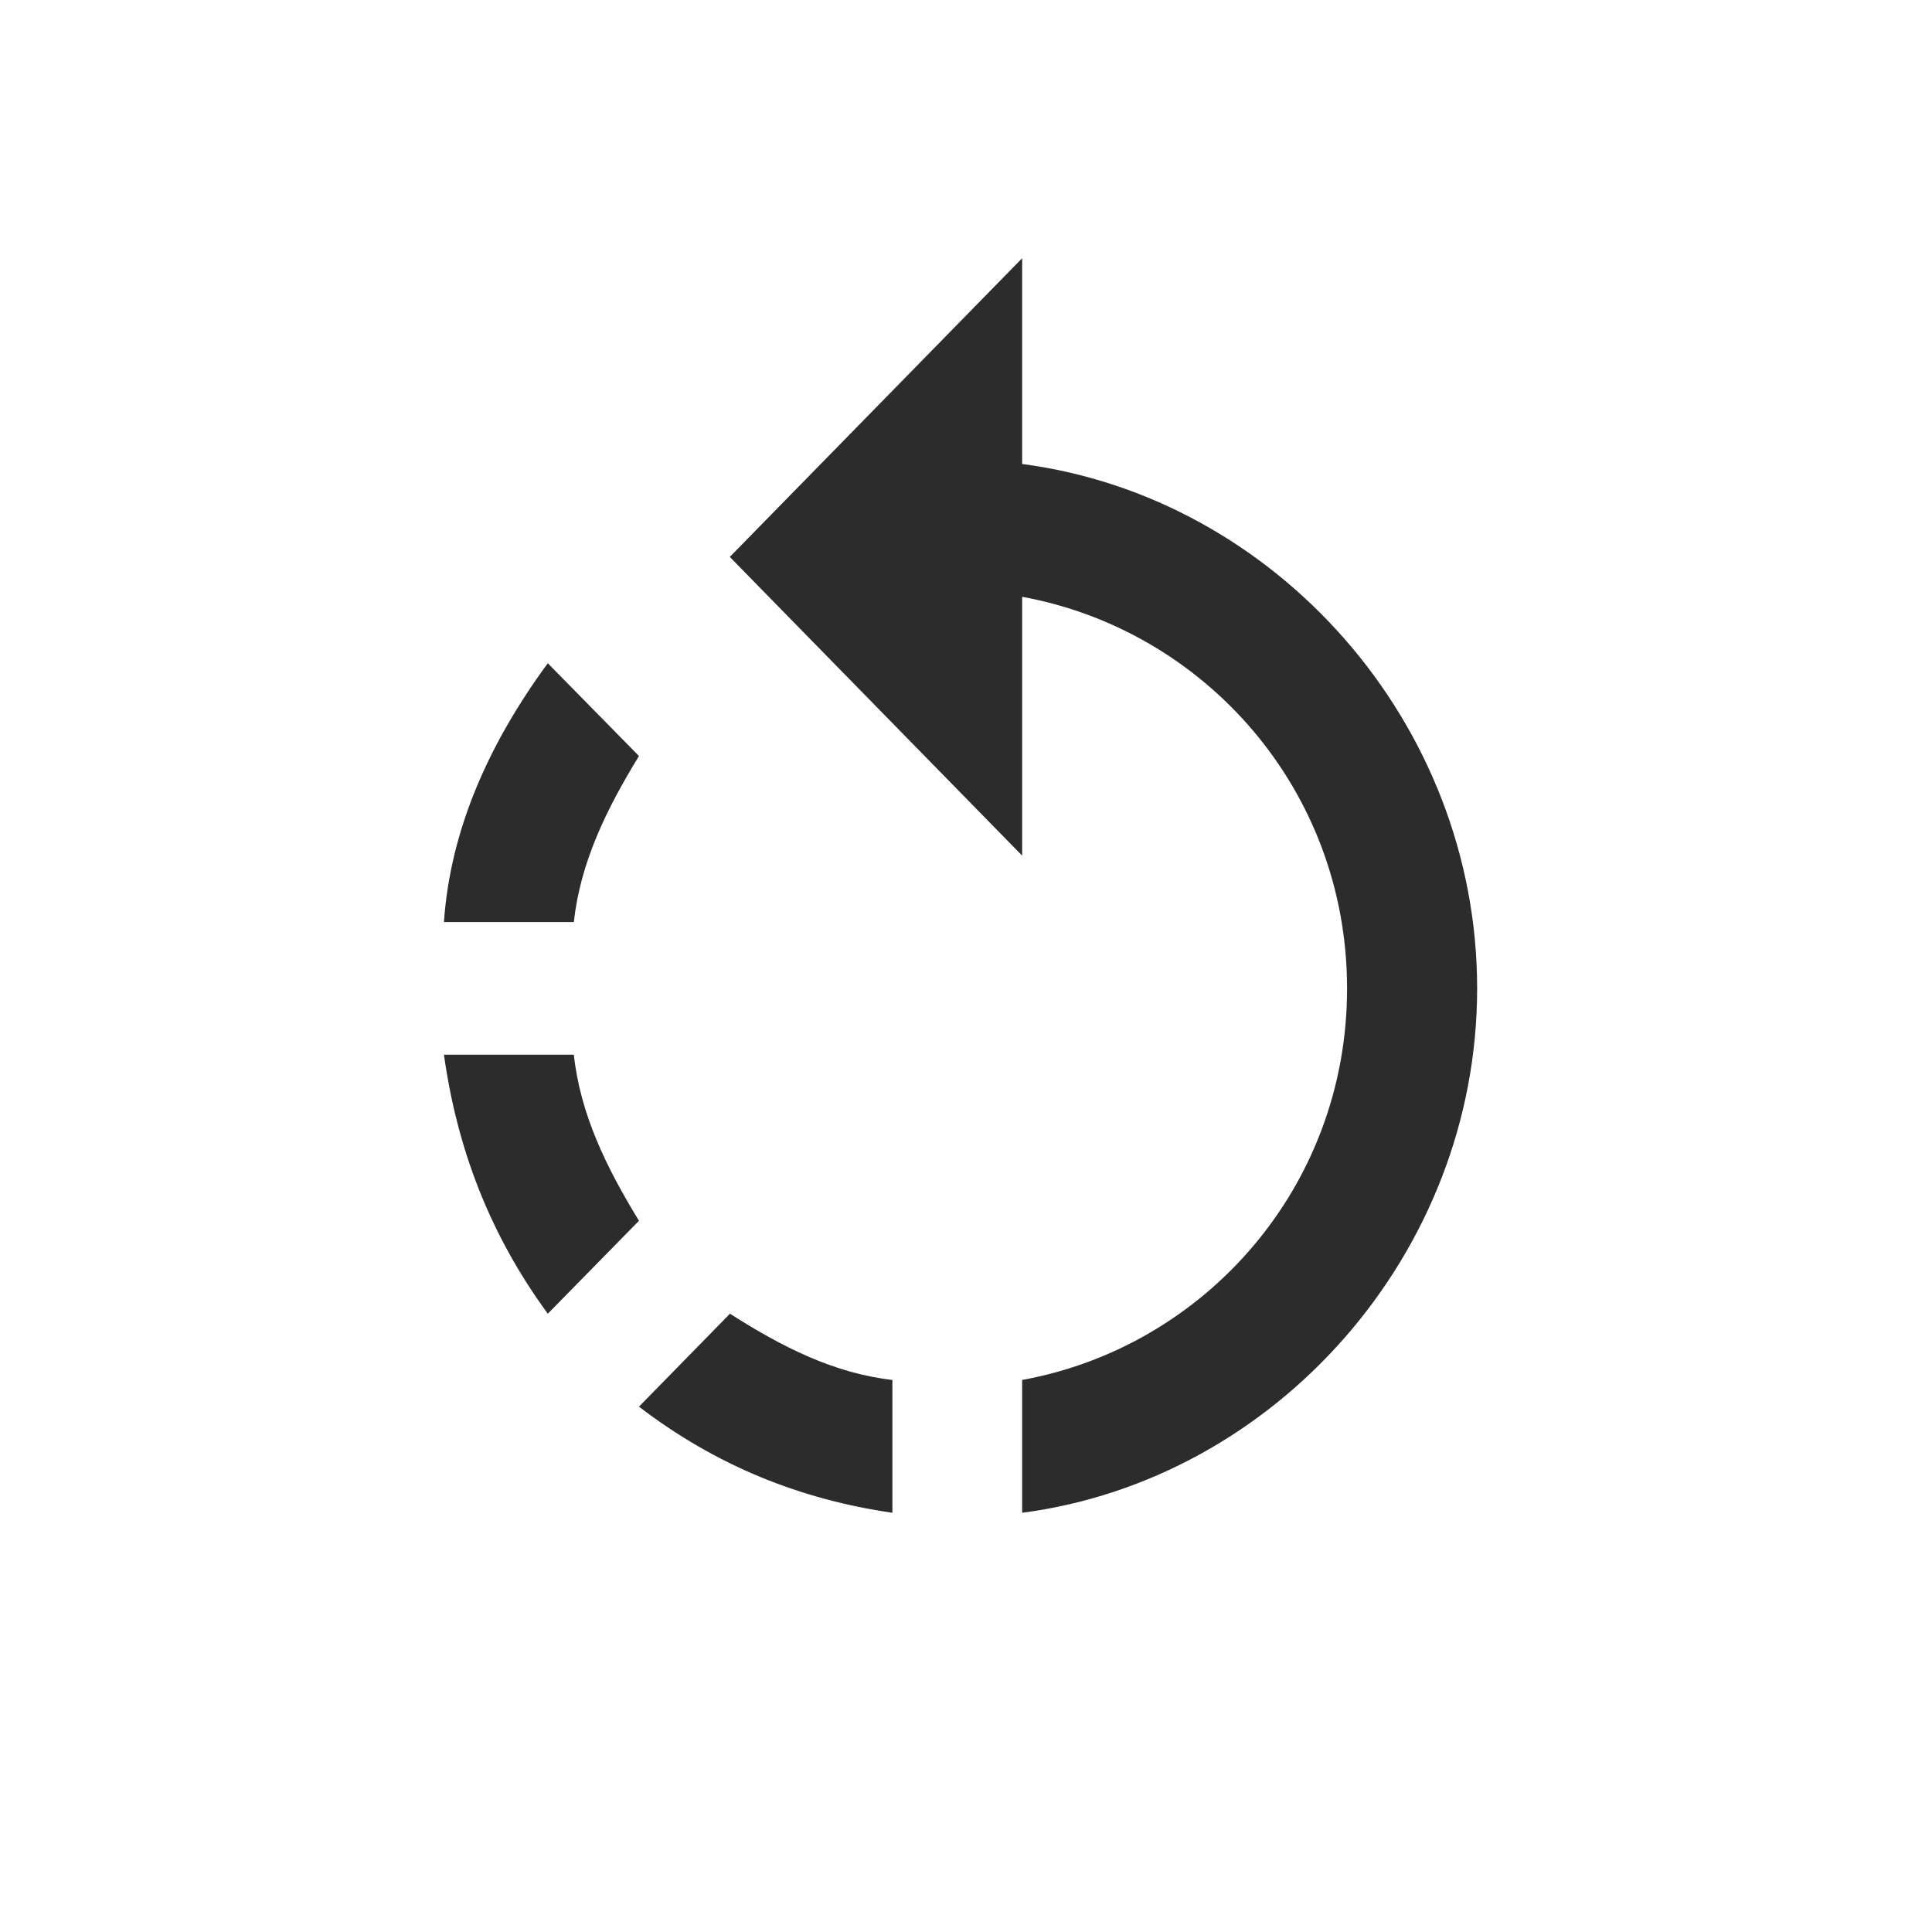 <?xml version="1.0" standalone="no"?><!DOCTYPE svg PUBLIC "-//W3C//DTD SVG 1.1//EN" "http://www.w3.org/Graphics/SVG/1.1/DTD/svg11.dtd"><svg t="1620306003248" class="icon" viewBox="0 0 1024 1024" version="1.1" xmlns="http://www.w3.org/2000/svg" p-id="47502" xmlns:xlink="http://www.w3.org/1999/xlink" width="200" height="200"><defs><style type="text/css"></style></defs><path d="M338.668 400.707l-48.323-49.178c-30.976 42.189-51.686 88.003-55.045 137.18h68.844c3.456-31.662 17.265-59.796 34.524-88.003m-34.519 158.326H235.305c6.902 49.341 24.069 94.991 55.045 137.262l48.323-49.26c-17.265-28.227-31.073-56.346-34.524-88.003m34.519 186.527c41.324 31.662 86.098 49.26 134.323 56.248v-70.4c-30.966-3.538-58.583-17.521-86.098-35.118l-48.225 49.27z m203.095-499.635V136.863L386.806 295.183l154.957 158.321V316.324c96.466 17.603 172.211 102.067 172.211 207.585s-75.745 189.978-172.211 207.498v70.4c134.344-17.603 241.157-137.272 241.157-277.898-0.005-140.805-106.829-260.388-241.157-277.985" fill="#2C2C2C" p-id="47503"></path></svg>